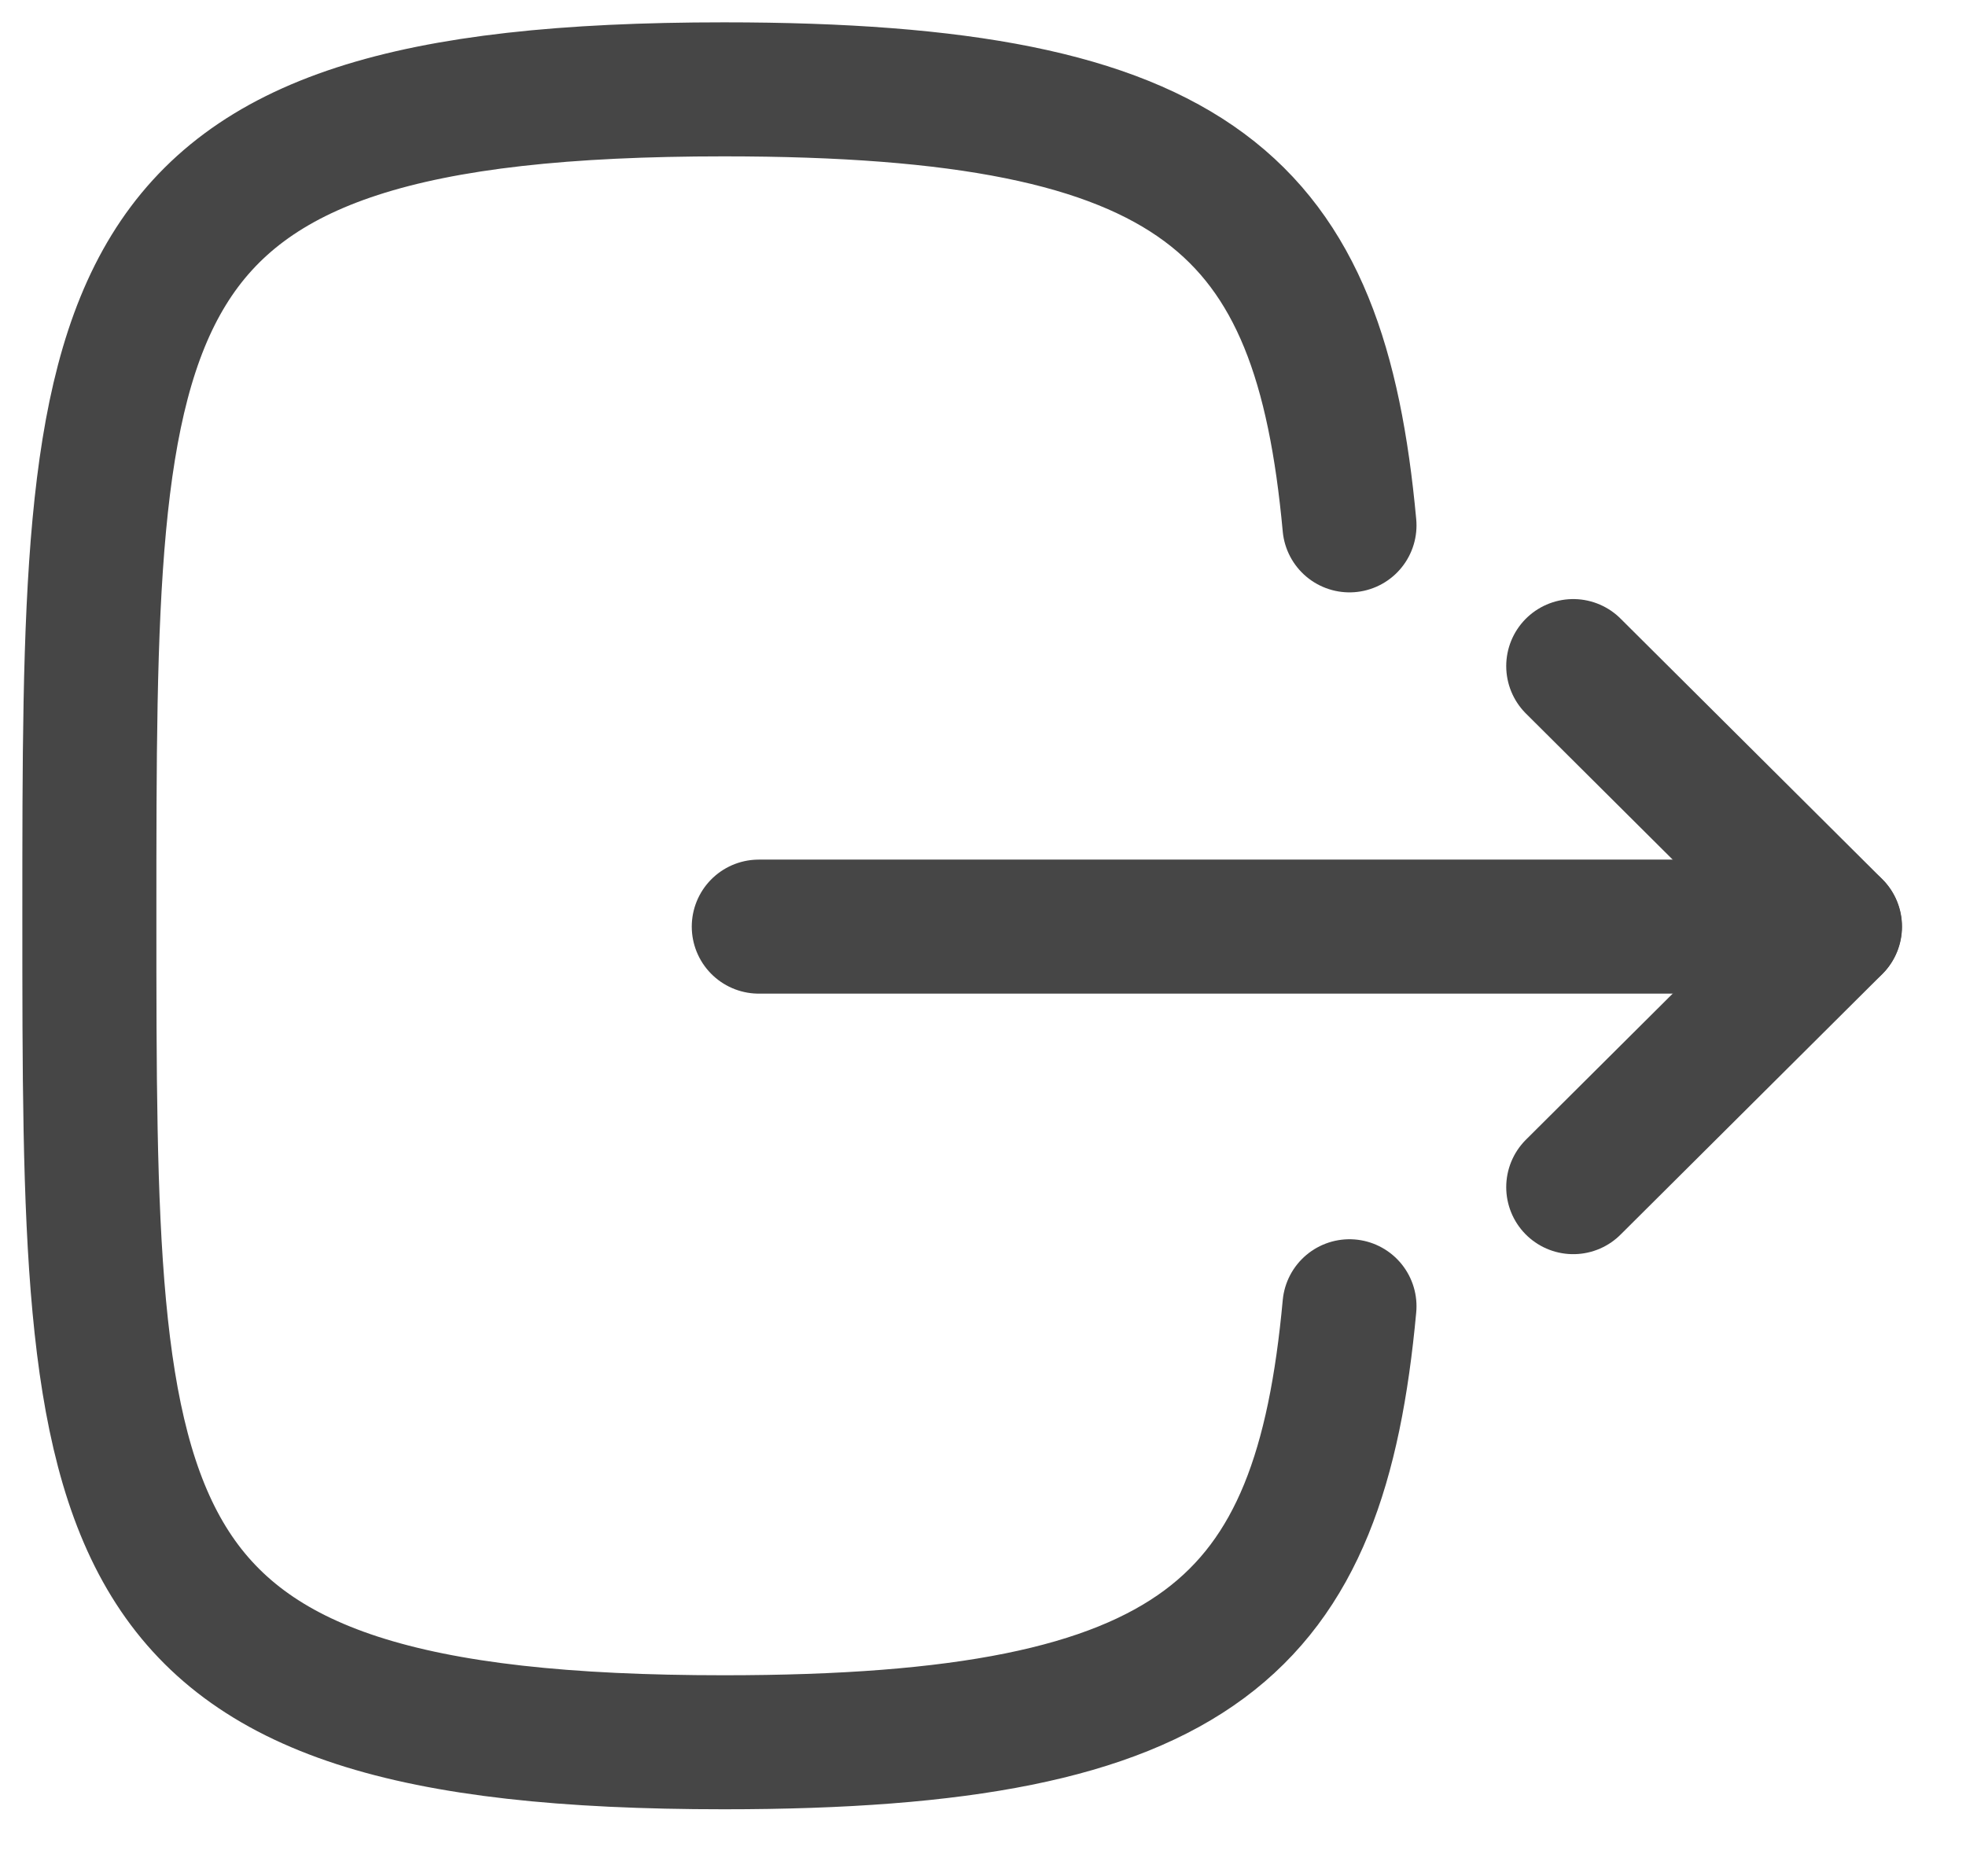 <svg width="22" height="21" viewBox="0 0 22 21" fill="none" xmlns="http://www.w3.org/2000/svg">
<path d="M20.532 10.371H8.491" stroke="#464646" stroke-width="1.5" stroke-linecap="round" stroke-linejoin="round"/>
<path d="M17.605 7.455L20.534 10.371L17.605 13.287" stroke="#464646" stroke-width="1.5" stroke-linecap="round" stroke-linejoin="round"/>
<path d="M15.101 5.88C14.771 2.3 13.431 1 8.101 1C1 1 1 3.31 1 10.25C1 17.19 1 19.5 8.101 19.5C13.431 19.5 14.771 18.2 15.101 14.62" stroke="#464646" stroke-width="1.5" stroke-linecap="round" stroke-linejoin="round"/>
</svg>
